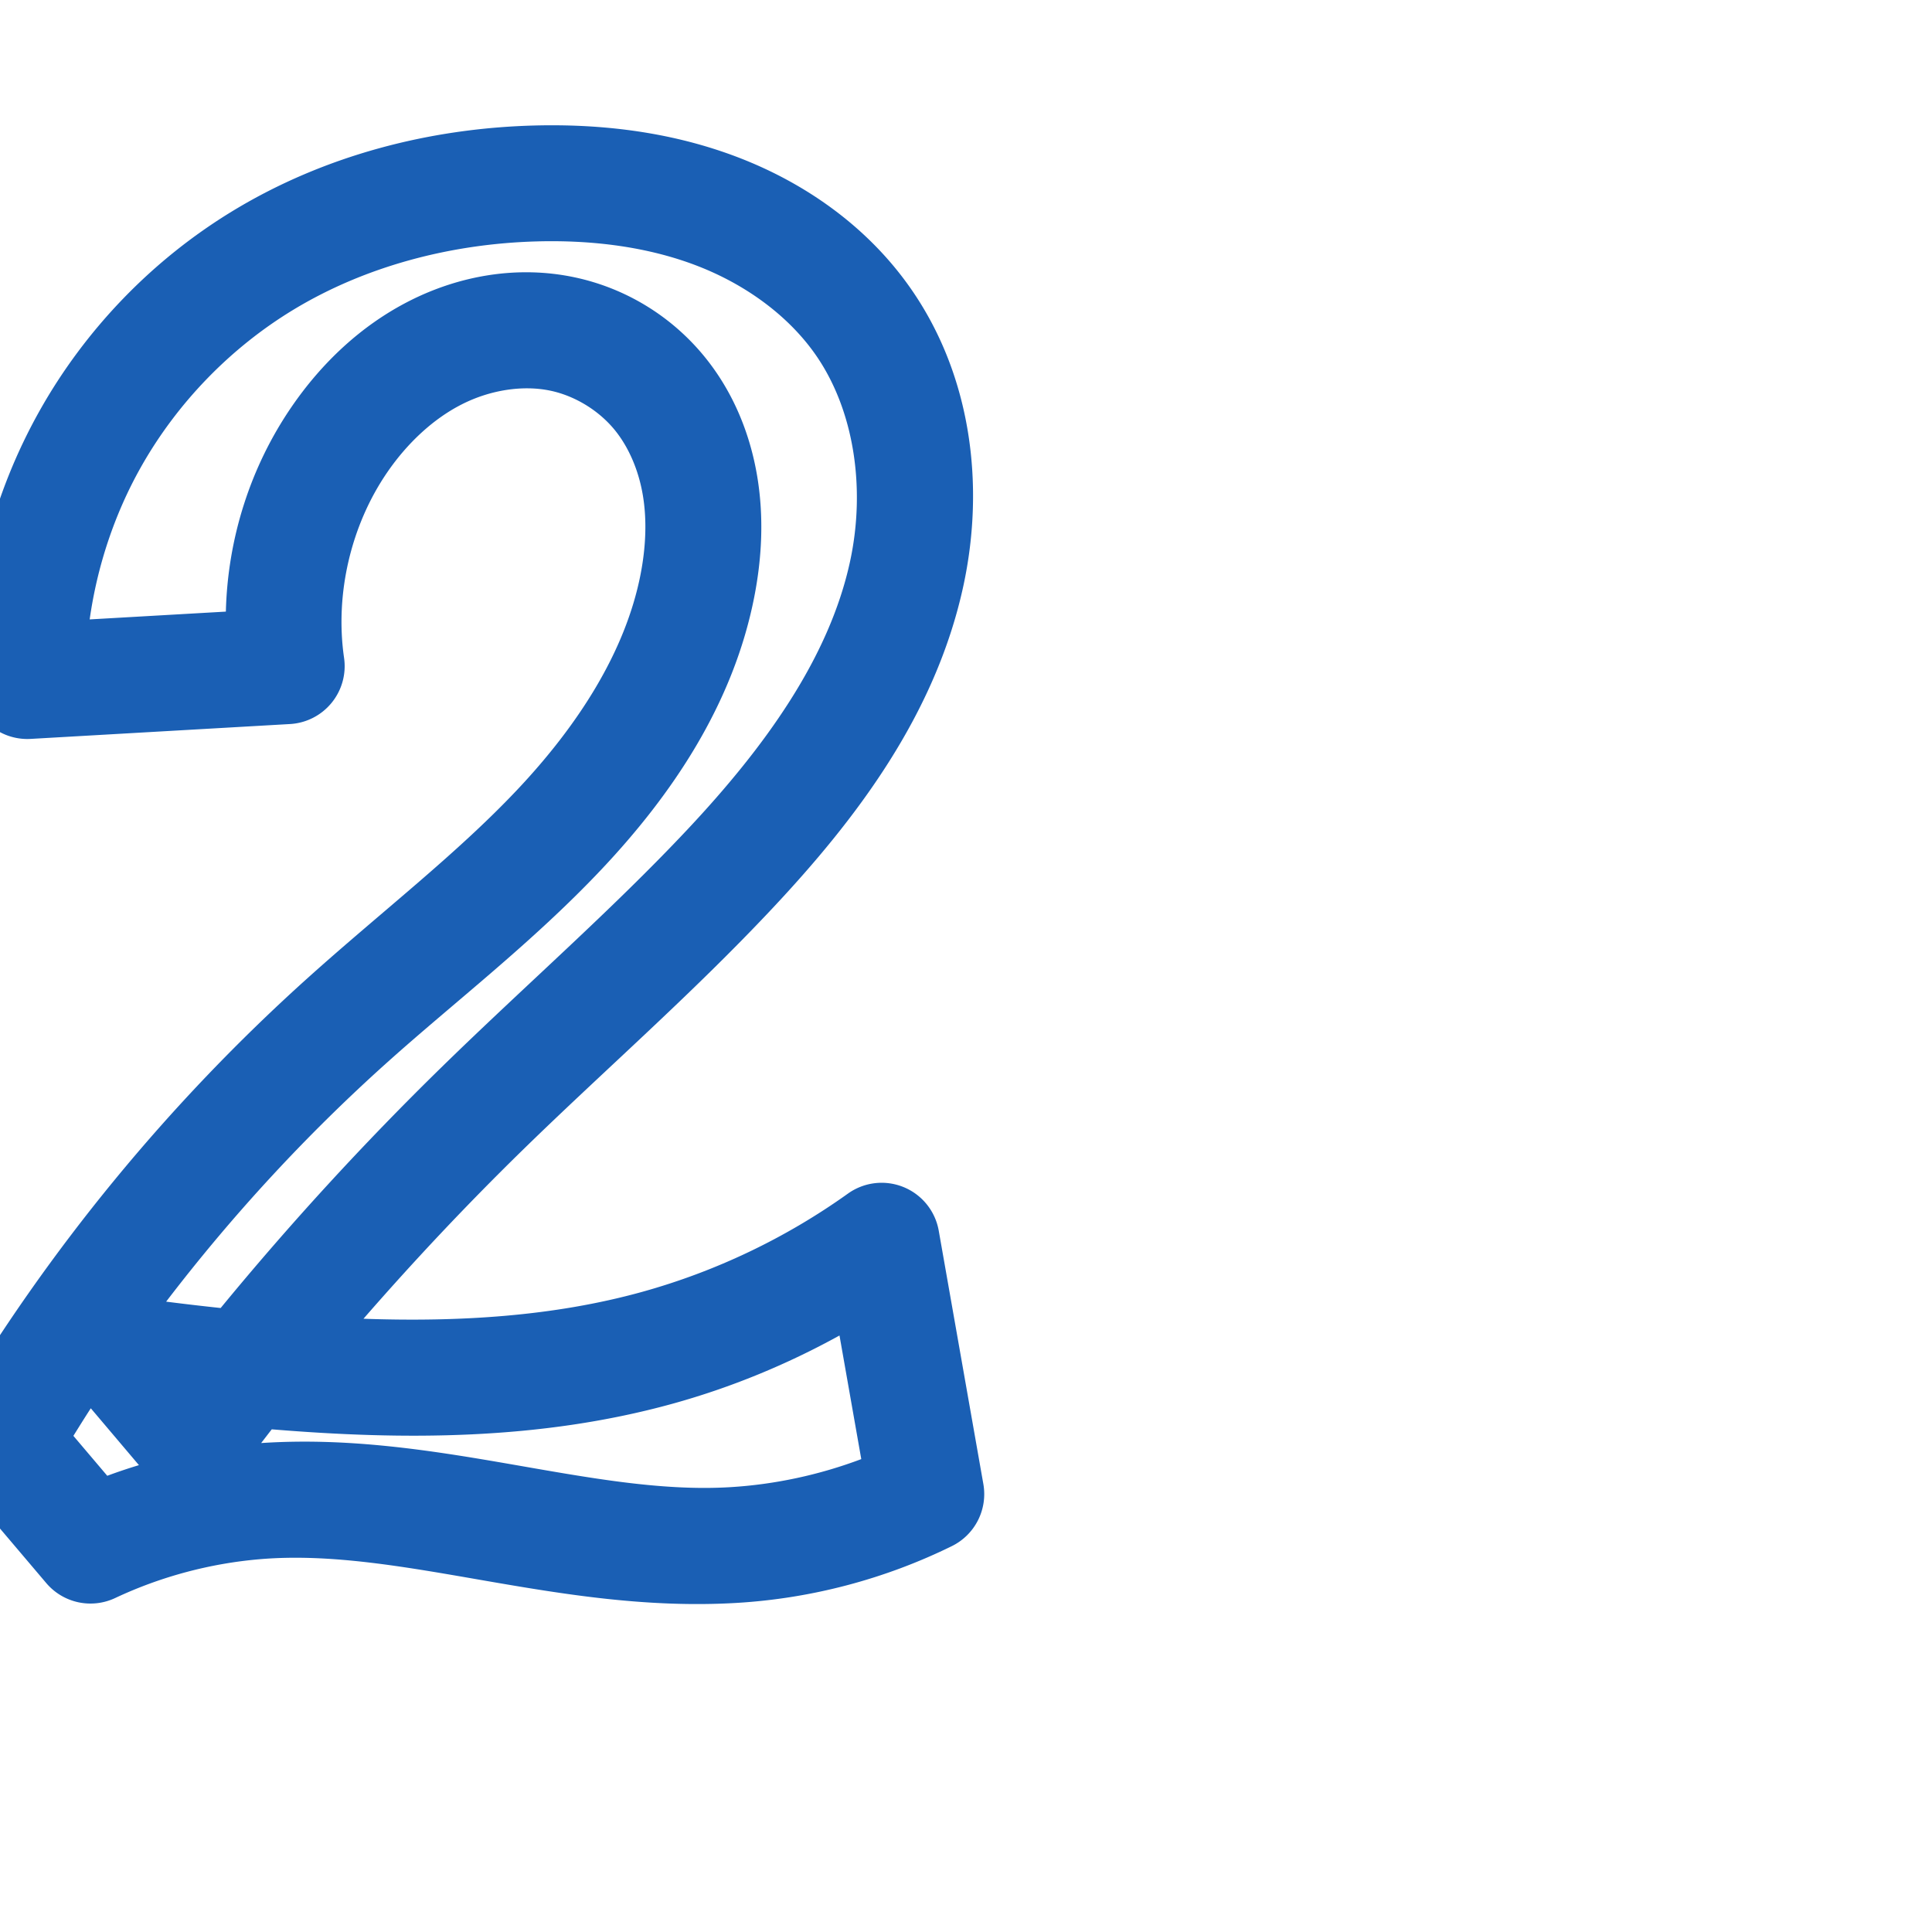 <svg:svg xmlns:cc="http://creativecommons.org/ns#" xmlns:dc="http://purl.org/dc/elements/1.1/" xmlns:inkscape="http://www.inkscape.org/namespaces/inkscape" xmlns:rdf="http://www.w3.org/1999/02/22-rdf-syntax-ns#" xmlns:sodipodi="http://sodipodi.sourceforge.net/DTD/sodipodi-0.dtd" xmlns:svg="http://www.w3.org/2000/svg" xml:space="preserve" width="1000" height="1000" version="1.1" style="clip-rule:evenodd;fill-rule:evenodd;image-rendering:optimizeQuality;shape-rendering:geometricPrecision;text-rendering:geometricPrecision" viewBox="0 0 1000 1000" id="svg10" sodipodi:docname="2.svg" inkscape:version="1.1.1 (3bf5ae0d25, 2021-09-20)"><sodipodi:namedview pagecolor="#ffffff" bordercolor="#666666" borderopacity="1" objecttolerance="10" gridtolerance="10" guidetolerance="10" inkscape:pageopacity="0" inkscape:pageshadow="2" inkscape:window-width="1920" inkscape:window-height="1009" id="namedview12" showgrid="false" inkscape:zoom="1.2005384" inkscape:cx="144.51849" inkscape:cy="370.66702" inkscape:window-x="1920" inkscape:window-y="0" inkscape:window-maximized="1" inkscape:current-layer="svg10" showguides="true" inkscape:guide-bbox="true" inkscape:document-rotation="0" inkscape:pagecheckerboard="0"><sodipodi:guide position="0,1000" orientation="0,1" id="guide16" inkscape:label="" inkscape:locked="true" inkscape:color="rgb(0,0,255)" /><sodipodi:guide position="1763.312,2036.169" orientation="1000,0" id="guide18" /><sodipodi:guide position="0,200" orientation="0,1" id="guide20" inkscape:label="base" inkscape:locked="true" inkscape:color="rgb(0,0,255)" /><inkscape:grid type="xygrid" id="grid24" originx="-473.376" originy="-489.692" /><sodipodi:guide position="0,0" orientation="0,1" id="guide34" inkscape:label="bottom" inkscape:locked="true" inkscape:color="rgb(0,0,255)" /><sodipodi:guide position="225.051,1693.319" orientation="0,1" id="guide44" inkscape:label="" inkscape:locked="false" inkscape:color="rgb(0,0,255)" /><sodipodi:guide position="0,900" orientation="0,1" id="guide46" inkscape:label="" inkscape:locked="true" inkscape:color="rgb(0,0,255)" /><sodipodi:guide position="479.442,877.391" orientation="-1,0" id="guide841" inkscape:label="width" inkscape:locked="false" inkscape:color="rgb(0,0,255)" /></sodipodi:namedview>
 <svg:defs id="defs4"><inkscape:path-effect effect="fillet_chamfer" id="path-effect855" is_visible="true" lpeversion="1" satellites_param="F,0,0,1,0,15.855,0,1 @ F,0,0,1,0,15.855,0,1 @ F,0,0,1,0,0,0,1 @ F,0,0,1,0,0,0,1 @ F,0,0,1,0,0,0,1 @ F,0,0,1,0,0,0,1 @ F,0,0,1,0,0,0,1 @ F,0,0,1,0,0,0,1 @ F,0,0,1,0,0,0,1 @ F,0,0,1,0,0,0,1 @ F,0,0,1,0,0,0,1 @ F,0,0,1,0,0,0,1 @ F,0,0,1,0,0,0,1 @ F,0,0,1,0,0,0,1 @ F,0,0,1,0,0,0,1 @ F,0,0,1,0,0,0,1 @ F,0,0,1,0,15.855,0,1 @ F,0,0,1,0,15.855,0,1 @ F,0,0,1,0,0,0,1 @ F,0,0,1,0,0,0,1 @ F,0,1,1,0,9.292,0,1 @ F,0,1,1,0,9.292,0,1 @ F,0,0,1,0,0,0,1 @ F,0,0,1,0,0,0,1 @ F,0,0,1,0,0,0,1 @ F,0,0,1,0,0,0,1 @ F,0,0,1,0,0,0,1 @ F,0,0,1,0,0,0,1 @ F,0,0,1,0,0,0,1 @ F,0,0,1,0,0,0,1" unit="px" method="auto" mode="F" radius="0" chamfer_steps="1" flexible="false" use_knot_distance="true" apply_no_radius="true" apply_with_radius="true" only_selected="true" hide_knots="false" /><inkscape:path-effect effect="fillet_chamfer" id="path-effect854" is_visible="true" lpeversion="1" satellites_param="F,0,1,1,0,34.686,0,1 @ F,0,1,1,0,34.686,0,1 @ F,0,0,1,0,0,0,1 @ F,0,0,1,0,0,0,1 @ F,0,0,1,0,0,0,1 @ F,0,0,1,0,0,0,1 @ F,0,0,1,0,0,0,1 @ F,0,0,1,0,0,0,1 @ F,0,0,1,0,0,0,1 @ F,0,0,1,0,0,0,1 @ F,0,0,1,0,0,0,1 @ F,0,0,1,0,0,0,1 @ F,0,0,1,0,0,0,1 @ F,0,0,1,0,0,0,1 @ F,0,0,1,0,0,0,1 @ F,0,1,1,0,34.686,0,1 @ F,0,1,1,0,34.686,0,1 @ F,0,0,1,0,0,0,1 @ F,0,0,1,0,0,0,1 @ F,0,0,1,0,0,0,1 @ F,0,1,1,0,34.686,0,1 @ F,0,0,1,0,0,0,1 @ F,0,0,1,0,0,0,1 @ F,0,0,1,0,0,0,1 @ F,0,0,1,0,0,0,1 @ F,0,0,1,0,0,0,1 @ F,0,0,1,0,0,0,1 @ F,0,0,1,0,0,0,1 @ F,0,0,1,0,0,0,1" unit="px" method="auto" mode="F" radius="0" chamfer_steps="1" flexible="false" use_knot_distance="true" apply_no_radius="true" apply_with_radius="true" only_selected="true" hide_knots="false" /><inkscape:path-effect effect="fillet_chamfer" id="path-effect853" is_visible="true" lpeversion="1" satellites_param="F,0,0,1,1,34.977,0,1 @ F,0,0,1,1,16.975,0,1 @ F,0,0,1,1,0,0,1 @ F,0,0,1,1,0,0,1 @ F,0,0,1,1,0,0,1 @ F,0,0,1,1,0,0,1 @ F,0,0,1,1,0,0,1 @ F,0,0,1,1,0,0,1 @ F,0,1,1,1,0,0,1 @ F,0,0,1,1,0,0,1 @ F,0,0,1,1,0,0,1 @ F,0,0,1,1,0,0,1 @ F,0,0,1,1,0,0,1 @ F,0,0,1,1,0,0,1 @ F,0,0,1,1,0,0,1 @ F,0,0,1,1,0,0,1 @ F,0,0,1,1,0,0,1 @ F,0,0,1,1,0,0,1 @ F,0,0,1,1,0,0,1 @ F,0,0,1,1,0,0,1 @ F,0,0,1,1,32.511,0,1 @ F,0,0,1,1,21.831,0,1 @ F,0,0,1,1,0,0,1 @ F,0,0,1,1,0,0,1 @ F,0,0,1,1,0,0,1 @ F,0,0,1,1,31.408,0,1 @ F,0,0,1,1,0,0,1 @ F,0,0,1,1,0,0,1 @ F,0,0,1,1,0,0,1 @ F,0,0,1,1,0,0,1 @ F,0,0,1,1,0,0,1 @ F,0,0,1,1,0,0,1 @ F,0,0,1,1,0,0,1" unit="px" method="auto" mode="F" radius="0" chamfer_steps="1" flexible="false" use_knot_distance="true" apply_no_radius="true" apply_with_radius="true" only_selected="true" hide_knots="true" /><inkscape:path-effect effect="spiro" id="path-effect852" is_visible="true" lpeversion="1" /><inkscape:path-effect effect="spiro" id="path-effect850" is_visible="true" lpeversion="1" /><inkscape:path-effect effect="spiro" id="path-effect851" is_visible="true" lpeversion="1" />
  <svg:style type="text/css" id="style2">
   
    .fil0 {fill:#EF7F1A;fill-rule:nonzero}
   
  </svg:style>
 <inkscape:path-effect effect="spiro" id="path-effect1214" is_visible="true" lpeversion="1" /><inkscape:path-effect effect="spiro" id="path-effect1195" is_visible="true" lpeversion="1" /><inkscape:path-effect effect="spiro" id="path-effect992" is_visible="true" lpeversion="1" /><inkscape:path-effect effect="spiro" id="path-effect1060" is_visible="true" lpeversion="1" /><inkscape:path-effect effect="spiro" id="path-effect1047" is_visible="true" lpeversion="1" /><inkscape:path-effect effect="spiro" id="path-effect1085" is_visible="true" lpeversion="1" /><inkscape:path-effect effect="spiro" id="path-effect1286" is_visible="true" lpeversion="1" /><inkscape:path-effect effect="spiro" id="path-effect1305" is_visible="true" lpeversion="1" /></svg:defs>
 
<svg:g id="path849"><svg:path style="color:#000000;clip-rule:nonzero;fill:#1a5fb4;fill-rule:nonzero;stroke-linecap:round;stroke-linejoin:round;-inkscape-stroke:none;shape-rendering:auto" d="m 289.674,64.869 c -4.382,-0.053 -8.749,-0.018 -13.096,0.096 -54.018,1.415 -108.441,15.356 -155.746,44 -41.742,25.276 -76.556,61.267 -100.43,103.826 -23.874,42.559 -36.44,91.033 -36.25,139.83 a 30.003,30.003 0 0 0 31.717,29.834 l 134.242,-7.693 a 30.003,30.003 0 0 0 27.975,-34.256 c -4.789,-33.017 3.53,-68.668 22.436,-96.156 10.397,-15.117 23.795,-27.607 38.617,-35.115 14.606,-7.399 31.541,-10.05 45.914,-6.98 12.772,2.728 25.193,10.403 33.408,20.645 7.141,8.903 12.134,20.731 14.268,33.408 2.153,12.788 1.587,26.811 -1.176,40.982 -7.848,40.263 -32.611,78.429 -63.926,111.588 -31.485,33.34 -69.952,62.867 -107.662,96.705 C 87.422,570.677 24.909,646.826 -24.809,730.658 a 30.003,30.003 0 0 0 2.924,34.707 l 45.832,54.039 a 30.003,30.003 0 0 0 35.652,7.74 c 23.581,-11.096 49.265,-17.968 75.236,-20.131 72.855,-6.067 154.34,28.169 246.646,22.637 38.571,-2.312 76.513,-12.337 111.191,-29.381 a 30.003,30.003 0 0 0 16.312,-32.129 L 485.889,637.002 a 30.003,30.003 0 0 0 -46.992,-19.201 c -32.202,23.021 -68.573,40.375 -106.727,50.924 -45.622,12.614 -94.334,15.607 -144.031,13.855 26.266,-30.154 53.698,-59.291 82.297,-87.238 41.763,-40.813 87.179,-80.227 129.332,-125.152 42.737,-45.548 84.425,-99.822 98.916,-167.154 C 509.806,251.355 502.983,193.992 470.771,148.447 448.36,116.76 416.249,94.52 381.758,81.346 351.733,69.878 320.346,65.239 289.674,64.869 Z m -11.525,60.074 c 28.807,-0.754 57.099,2.866 82.199,12.453 24.923,9.52 47.124,25.457 61.438,45.695 20.471,28.944 26.316,69.807 18.242,107.32 -10.821,50.278 -44.434,96.539 -84.014,138.723 -39.363,41.952 -84.073,80.843 -127.514,123.295 -40.328,39.41 -78.475,81.039 -114.281,124.596 -9.419,-1.002 -18.825,-2.099 -28.221,-3.295 34.087,-44.58 72.286,-86.026 114.039,-123.492 35.358,-31.728 75.293,-62.13 111.213,-100.166 36.091,-38.217 68.261,-85.208 79.195,-141.305 3.87,-19.854 5.053,-41.025 1.451,-62.422 -3.621,-21.508 -12.084,-42.85 -26.633,-60.988 -17.055,-21.262 -40.956,-36.072 -67.68,-41.779 -29.781,-6.36 -59.888,-0.873 -85.559,12.131 -25.454,12.895 -45.753,32.556 -60.941,54.639 -21.545,31.325 -33.249,68.488 -34.174,106.219 l -70.492,4.039 c 3.882,-27.48 12.78,-54.334 26.312,-78.459 18.725,-33.38 46.44,-62.033 79.18,-81.857 37.164,-22.504 81.541,-34.175 126.238,-35.346 z m 156.373,566.311 11.27,63.98 c -21.742,8.184 -44.75,13.136 -67.898,14.523 -72.002,4.316 -152.31,-28.826 -242.721,-22.836 1.838,-2.364 3.644,-4.751 5.496,-7.104 67.787,5.59 138.531,5.803 207.492,-13.264 30.072,-8.315 59.07,-20.246 86.361,-35.301 z m -387.523,37.67 24.914,29.432 c -5.518,1.674 -10.99,3.497 -16.396,5.51 l -17.531,-20.67 c 2.985,-4.771 5.94,-9.557 9.014,-14.271 z" id="path3633" /></svg:g></svg:svg>